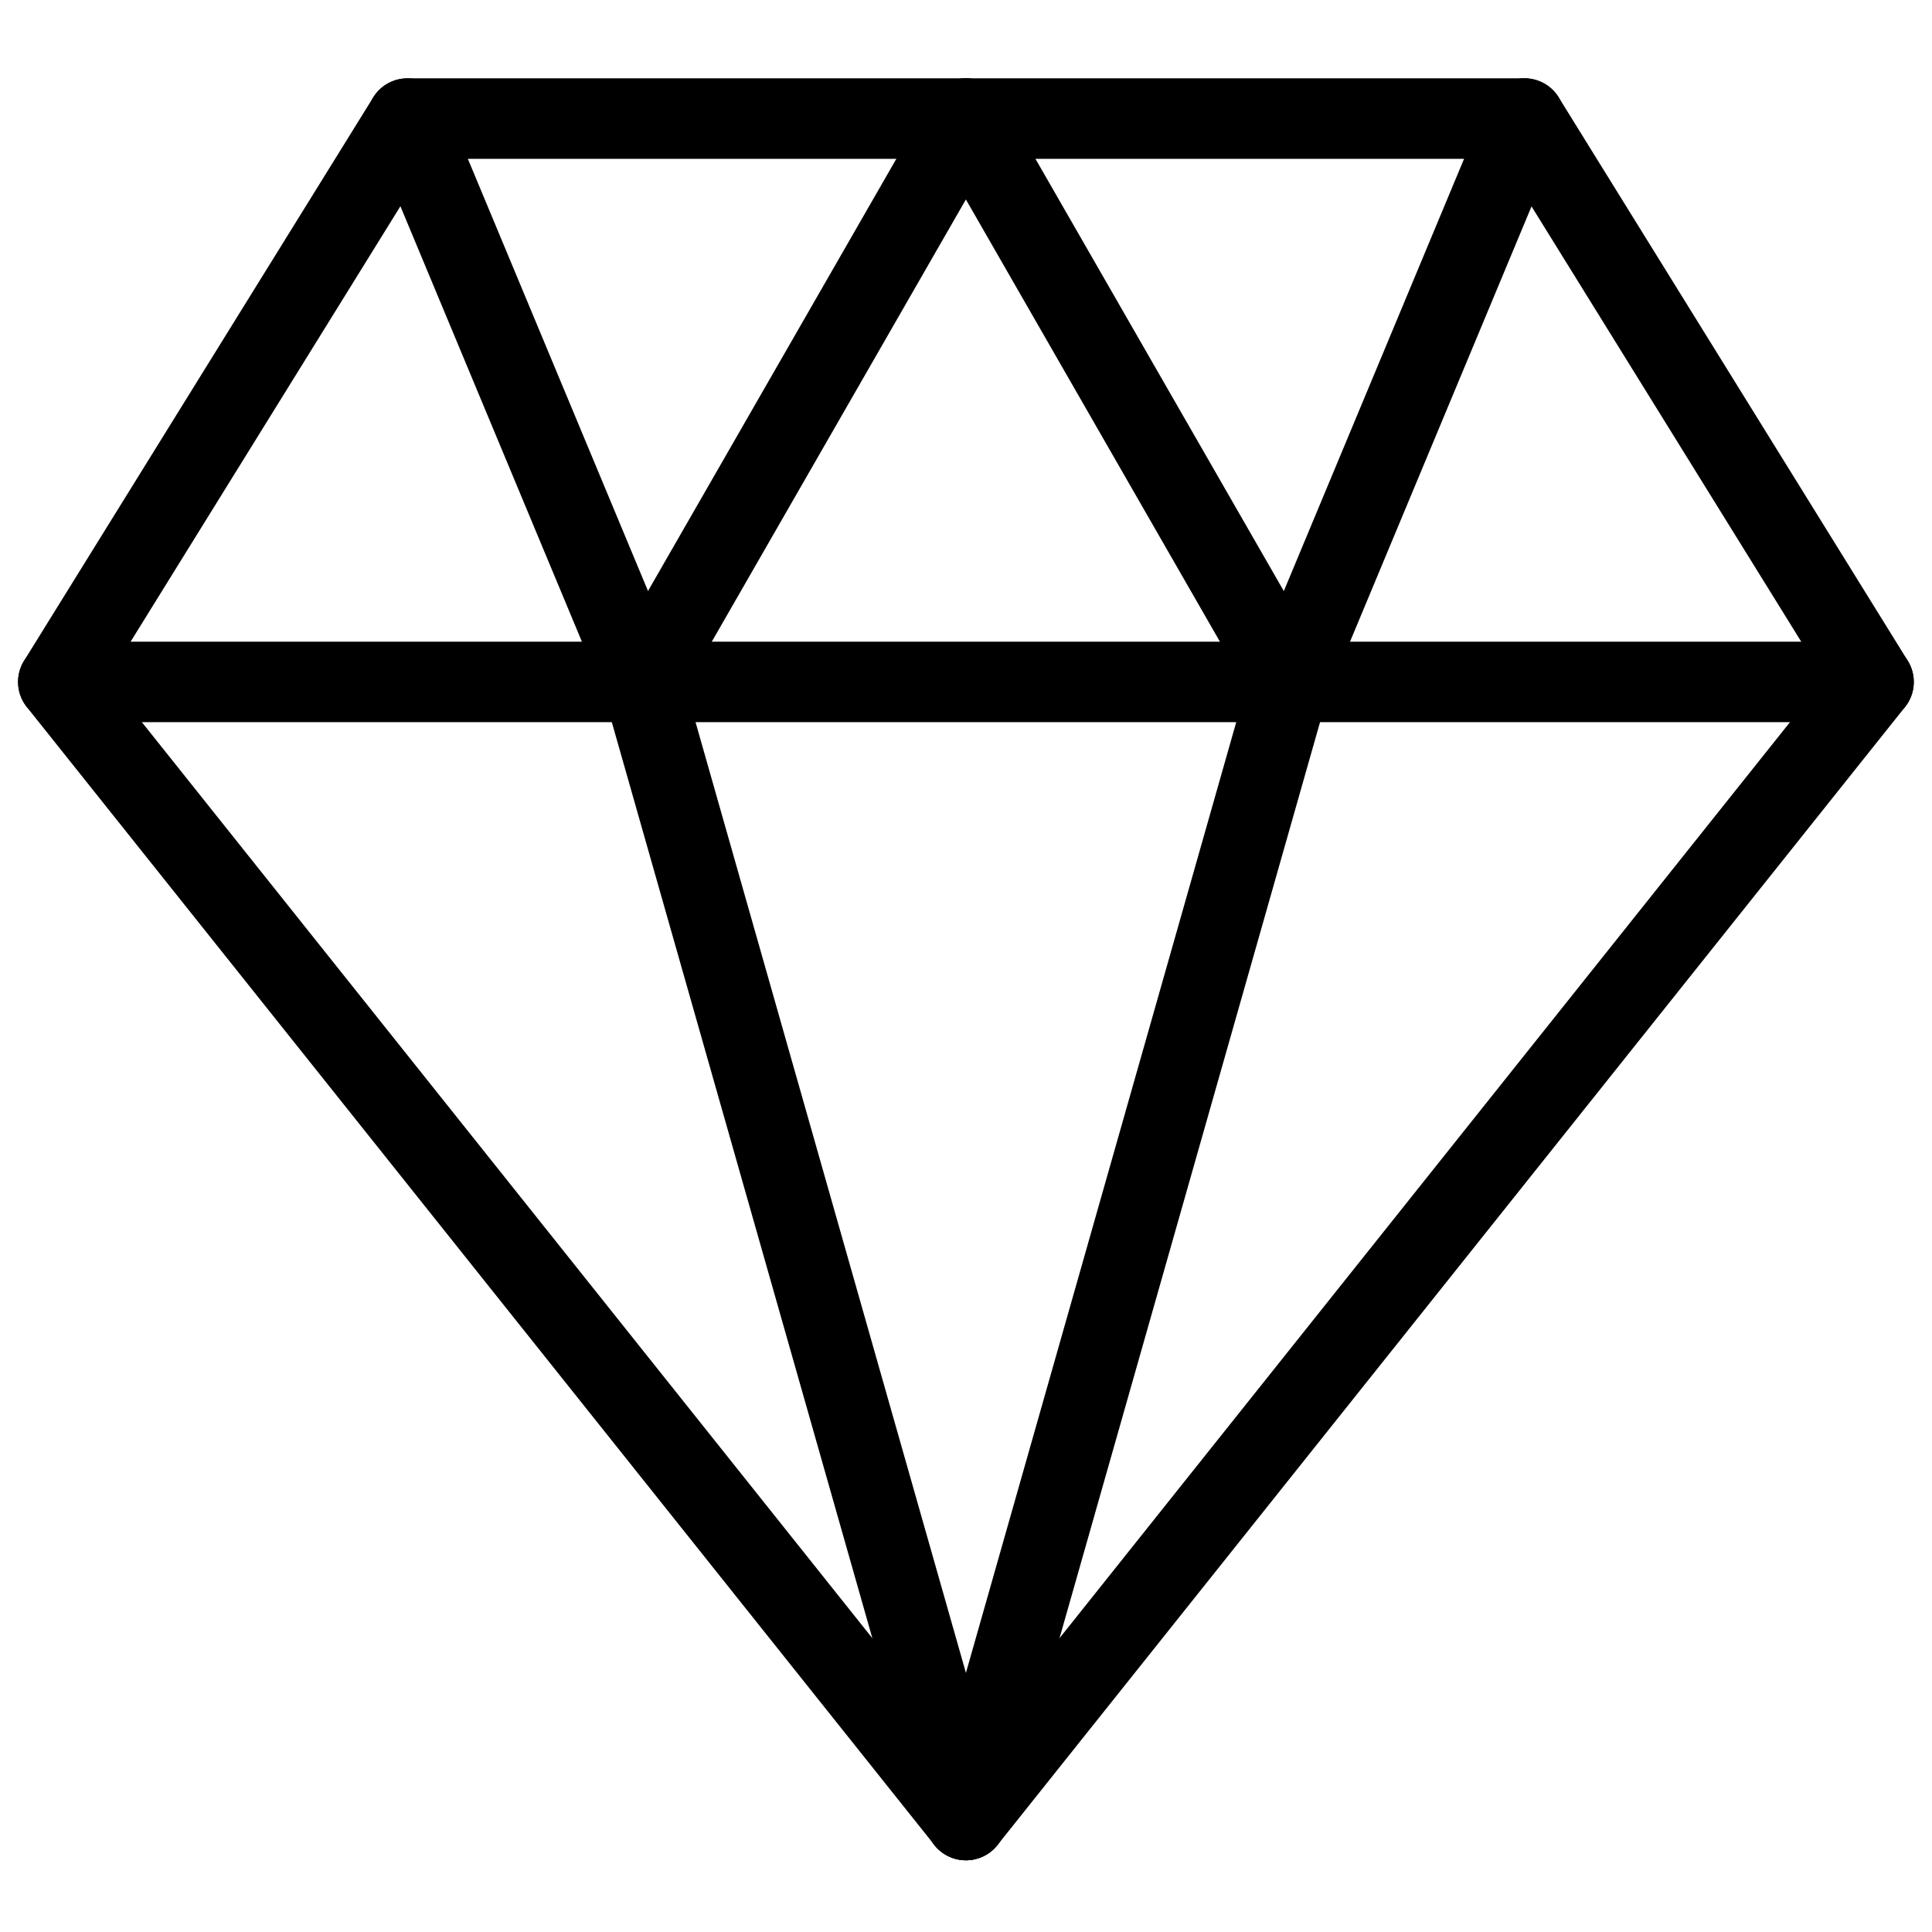 <?xml version="1.0" encoding="utf-8"?>
<!-- Generator: Adobe Illustrator 18.1.0, SVG Export Plug-In . SVG Version: 6.00 Build 0)  -->
<svg version="1.1" id="Layer_1" xmlns="http://www.w3.org/2000/svg" xmlns:xlink="http://www.w3.org/1999/xlink" x="0px" y="0px"
	 width="24px" height="24px" viewBox="0 0 24 24" enable-background="new 0 0 24 24" xml:space="preserve">
<g>
	<path d="M11.999,23.109c-0.152,0-0.296-0.069-0.391-0.189L0.333,8.783c-0.131-0.165-0.145-0.395-0.034-0.575
		L4.636,1.21c0.091-0.147,0.252-0.237,0.425-0.237h13.877c0.173,0,0.334,0.089,0.425,0.237l4.336,6.998
		c0.111,0.18,0.098,0.41-0.034,0.575L12.39,22.921C12.295,23.04,12.151,23.109,11.999,23.109z M1.335,8.435
		L11.999,21.808L22.663,8.435l-4.004-6.462H5.339L1.335,8.435z"/>
	<path d="M23.273,8.971H0.724c-0.276,0-0.5-0.224-0.5-0.5s0.224-0.5,0.5-0.5h22.55c0.276,0,0.5,0.224,0.5,0.5
		S23.55,8.971,23.273,8.971z"/>
	<path d="M11.998,23.109c-0.218,0-0.418-0.144-0.48-0.363L7.497,8.608C7.46,8.478,7.477,8.339,7.544,8.222l4.021-6.998
		c0.137-0.24,0.442-0.323,0.683-0.185c0.239,0.138,0.322,0.443,0.185,0.683l-3.916,6.815l3.963,13.935
		c0.076,0.266-0.078,0.542-0.344,0.617C12.09,23.104,12.044,23.109,11.998,23.109z"/>
	<path d="M11.999,23.109c-0.045,0-0.091-0.006-0.137-0.019c-0.266-0.075-0.42-0.352-0.344-0.617l3.962-13.935
		l-3.915-6.815c-0.138-0.239-0.055-0.545,0.185-0.683c0.24-0.137,0.545-0.055,0.683,0.185l4.021,6.998
		c0.067,0.117,0.084,0.256,0.047,0.386l-4.021,14.138C12.417,22.966,12.217,23.109,11.999,23.109z"/>
	<path d="M16.02,8.971c-0.065,0-0.13-0.012-0.192-0.039c-0.255-0.106-0.375-0.399-0.27-0.654l2.918-6.998
		c0.106-0.255,0.401-0.377,0.654-0.269c0.255,0.106,0.375,0.399,0.27,0.654l-2.918,6.998
		C16.401,8.855,16.215,8.971,16.02,8.971z"/>
	<path d="M7.978,8.971c-0.196,0-0.381-0.116-0.461-0.308l-2.917-6.998c-0.106-0.255,0.014-0.548,0.269-0.654
		c0.255-0.105,0.547,0.014,0.654,0.269l2.917,6.998c0.106,0.255-0.014,0.548-0.269,0.654
		C8.107,8.959,8.043,8.971,7.978,8.971z"/>
</g>
<rect y="-0" fill="none" width="24" height="24"/>
</svg>
